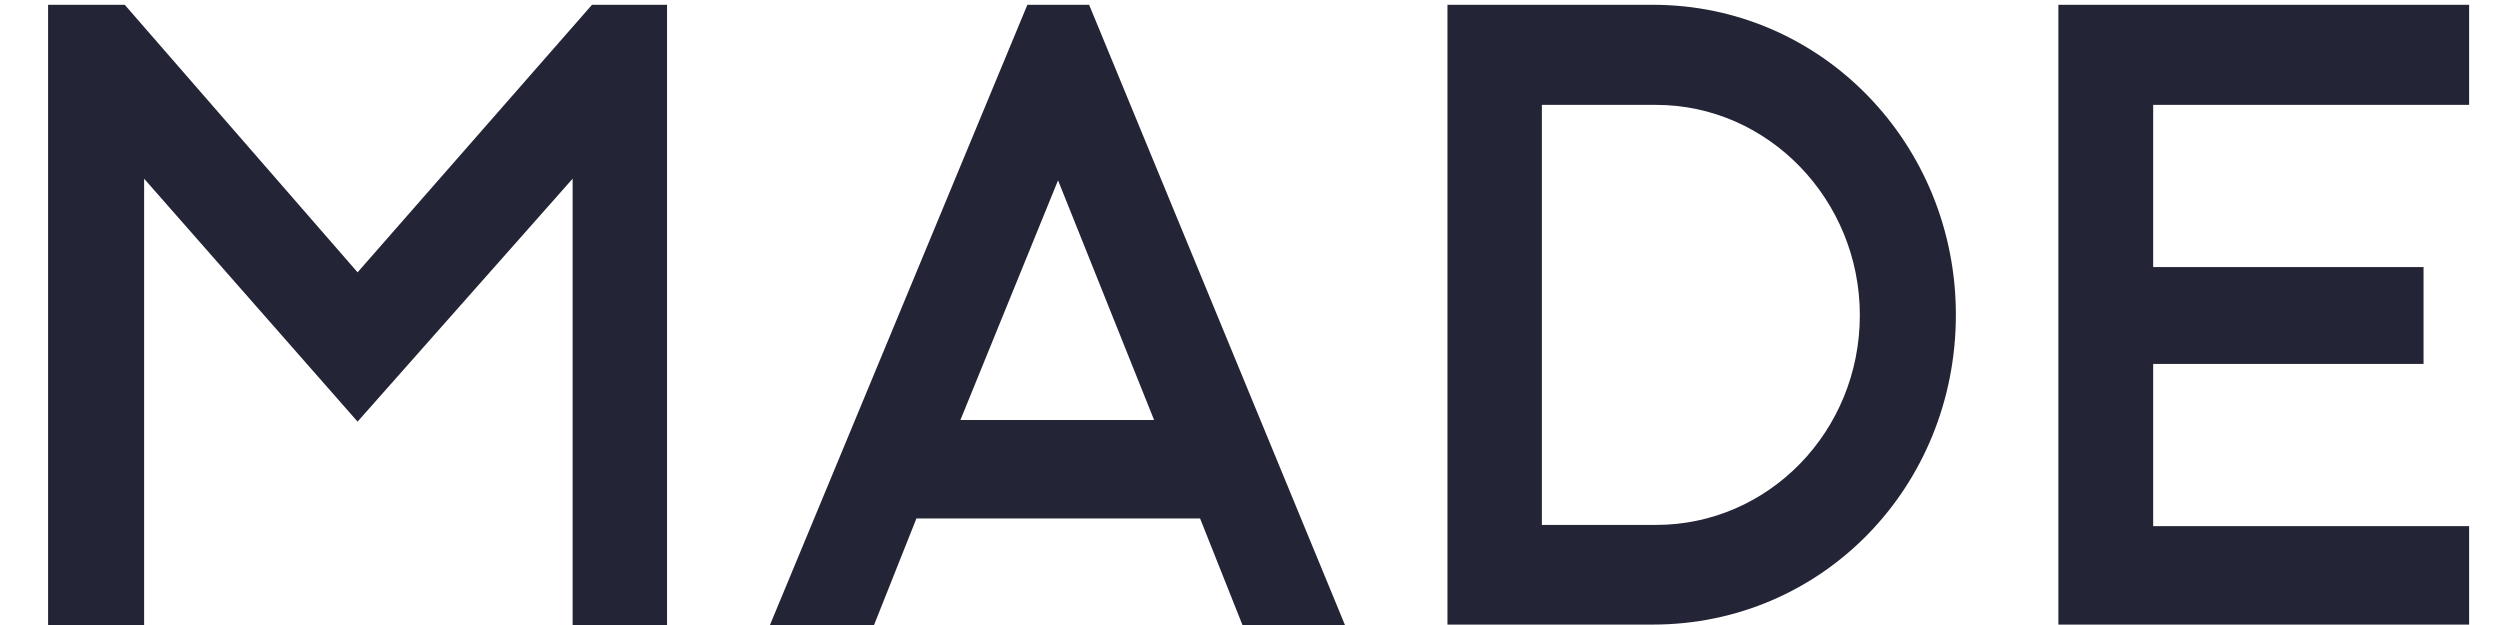 <svg width="60" height="15" viewBox="0 0 60 15" fill="none" xmlns="http://www.w3.org/2000/svg">
<path d="M59.259 0.115V2.517H51.676V6.41H58.165V8.734H51.676V12.627H59.259V14.99H49.401V0.115H59.259ZM39.668 0.115C43.735 0.115 46.941 3.466 46.941 7.553C46.941 11.688 43.735 14.99 39.668 14.99H34.739V0.115H39.668ZM26.139 0.115L32.279 15H29.819L28.802 12.443H21.994L20.977 15H18.479L24.657 0.115H26.139V0.115ZM2.994 0.115L8.582 6.536L14.208 0.115H16.009V15H13.743V4.289L8.582 10.119L3.459 4.289V15H1.154V0.115H2.994ZM39.745 2.517H37.005V12.598H39.745C42.447 12.598 44.636 10.352 44.636 7.563C44.636 4.803 42.447 2.517 39.745 2.517ZM25.393 4.328L23.05 10.08H27.698L25.393 4.328Z" fill="#232536"/>
</svg>
